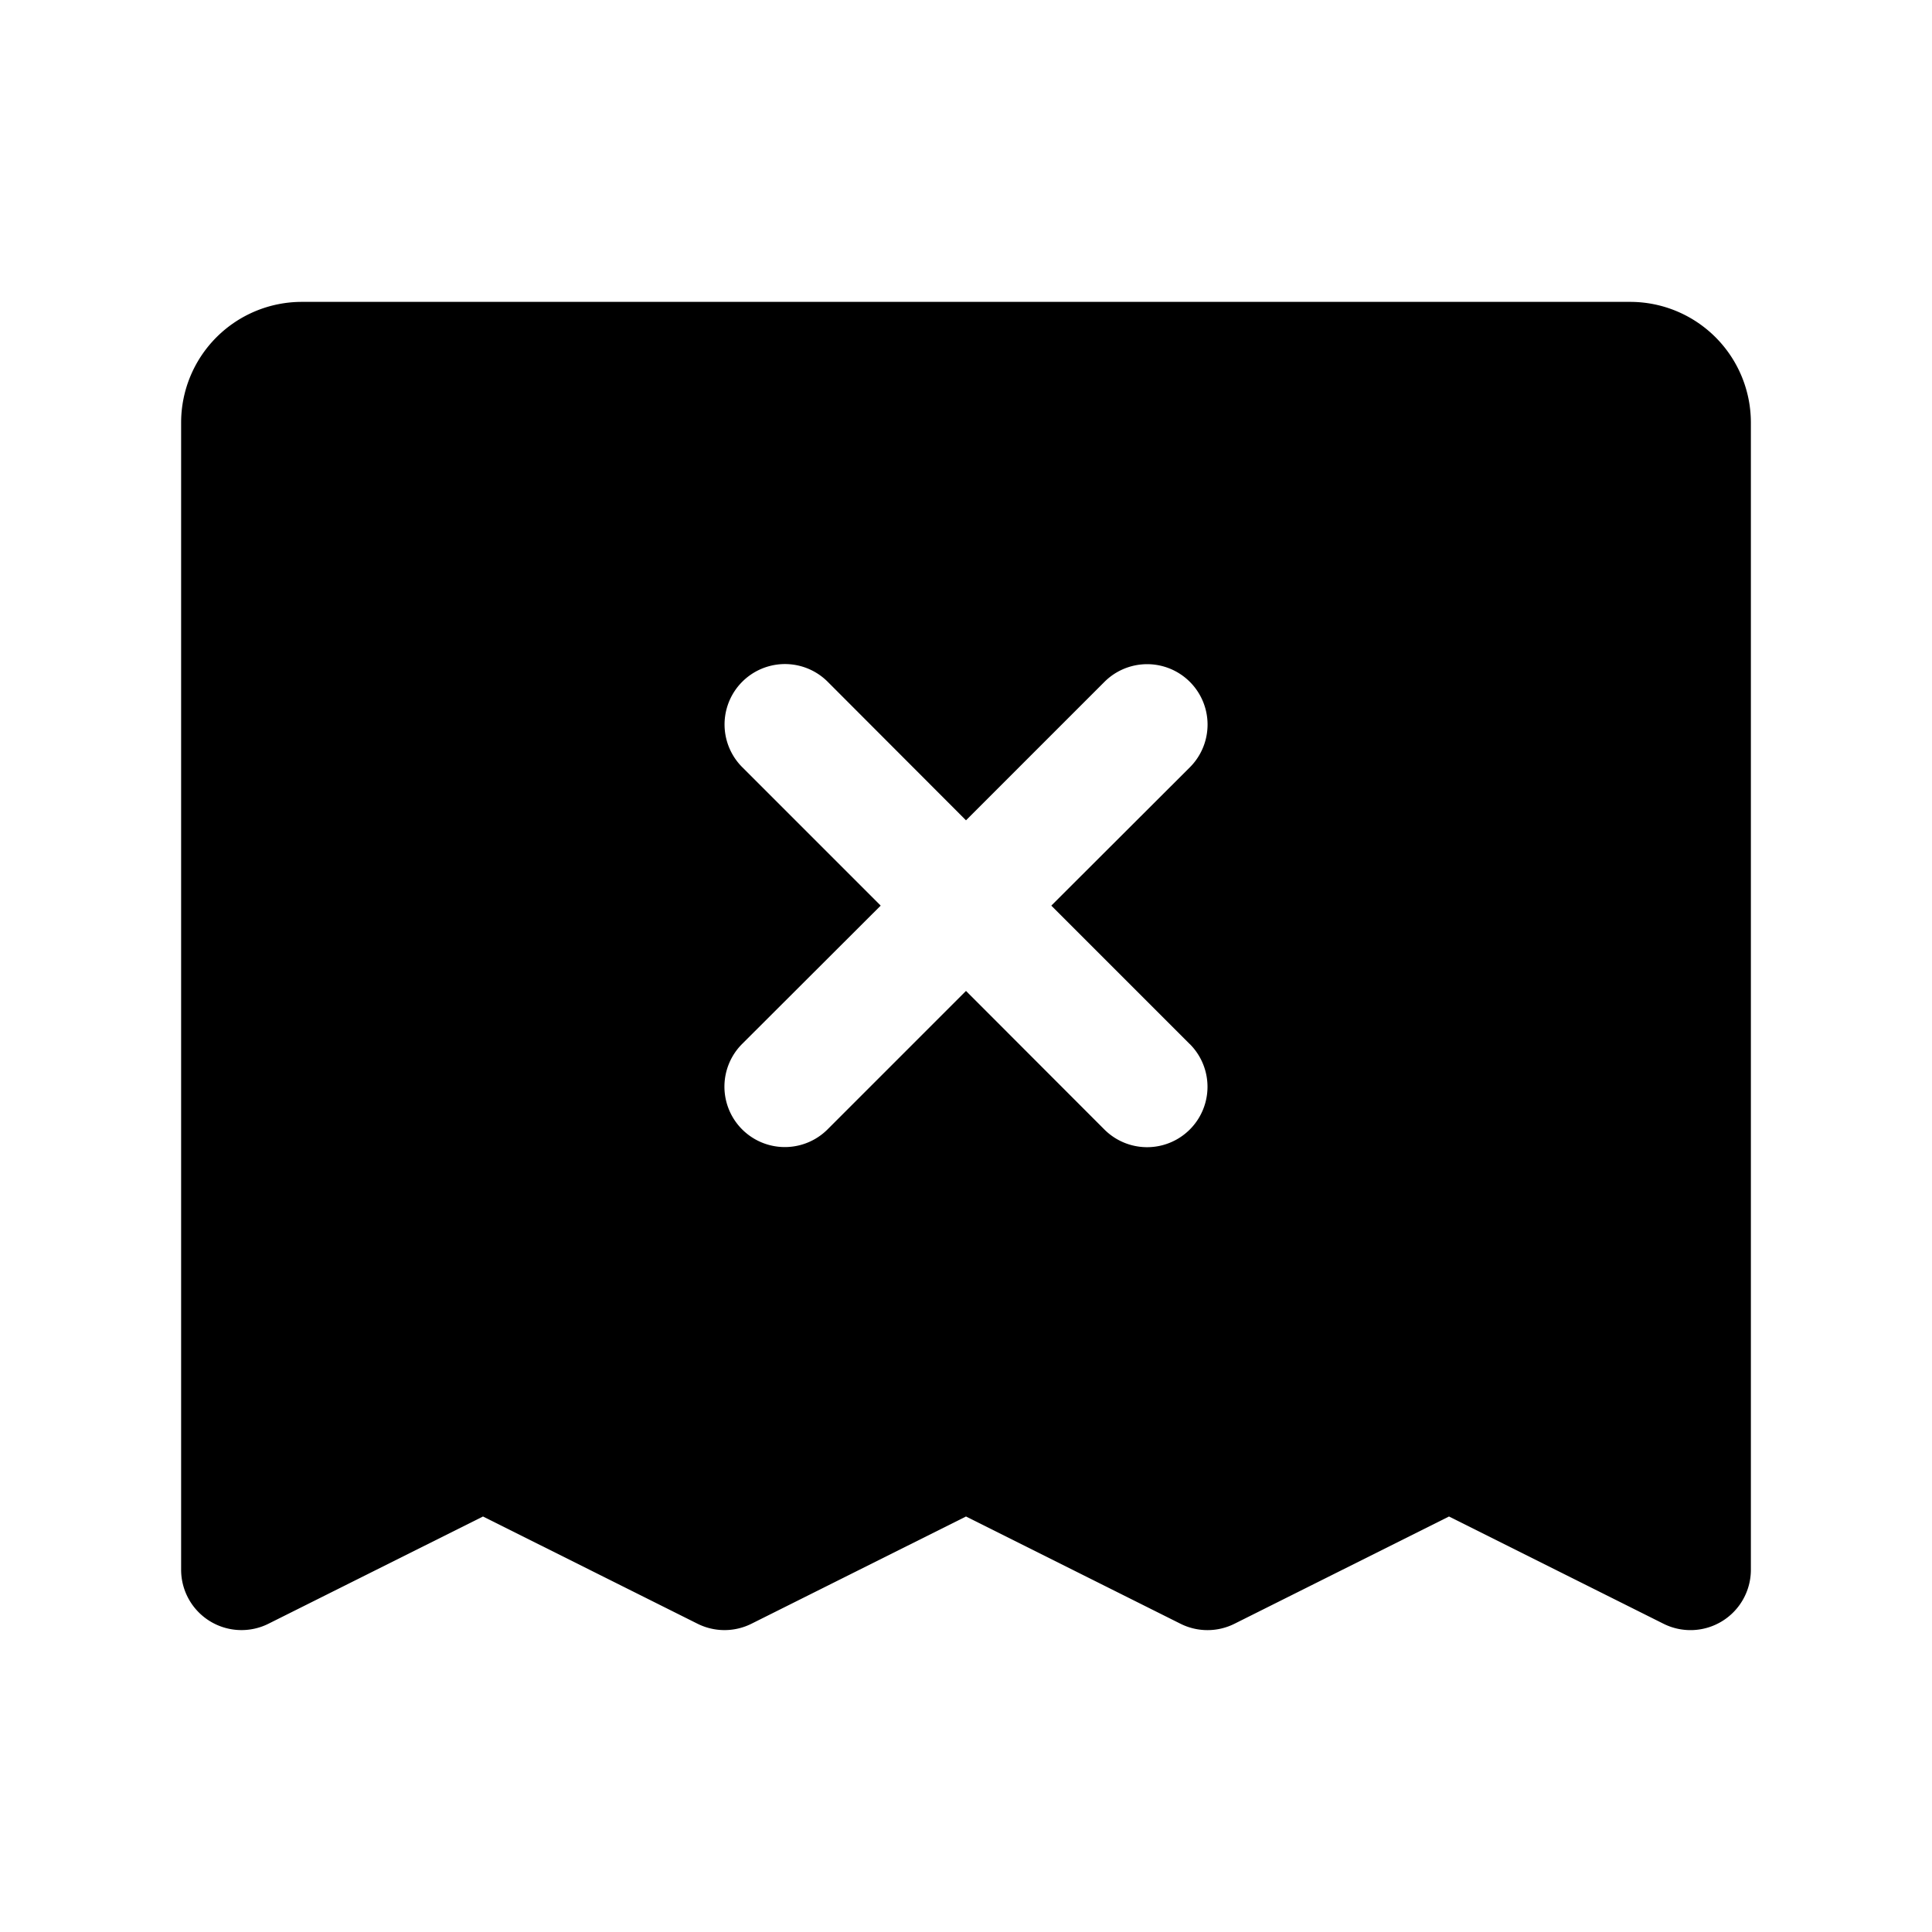 <svg xmlns="http://www.w3.org/2000/svg" fill="none" viewBox="0 0 32 32">
  <path fill="#000" d="M27 5H5a2 2 0 0 0-2 2v19a1 1 0 0 0 1.447.894L8 25.118l3.553 1.776a1 1 0 0 0 .894 0L16 25.118l3.552 1.776a1 1 0 0 0 .896 0L24 25.118l3.552 1.776A1 1 0 0 0 29 26V7a2 2 0 0 0-2-2m-7.293 12.293a1 1 0 0 1-1.415 1.415L16 16.413l-2.293 2.293a1 1 0 0 1-1.415-1.415L14.587 15l-2.293-2.293a1 1 0 1 1 1.415-1.415L16 13.587l2.293-2.293a1 1 0 0 1 1.415 1.415L17.413 15l2.293 2.293z"/>
</svg>
